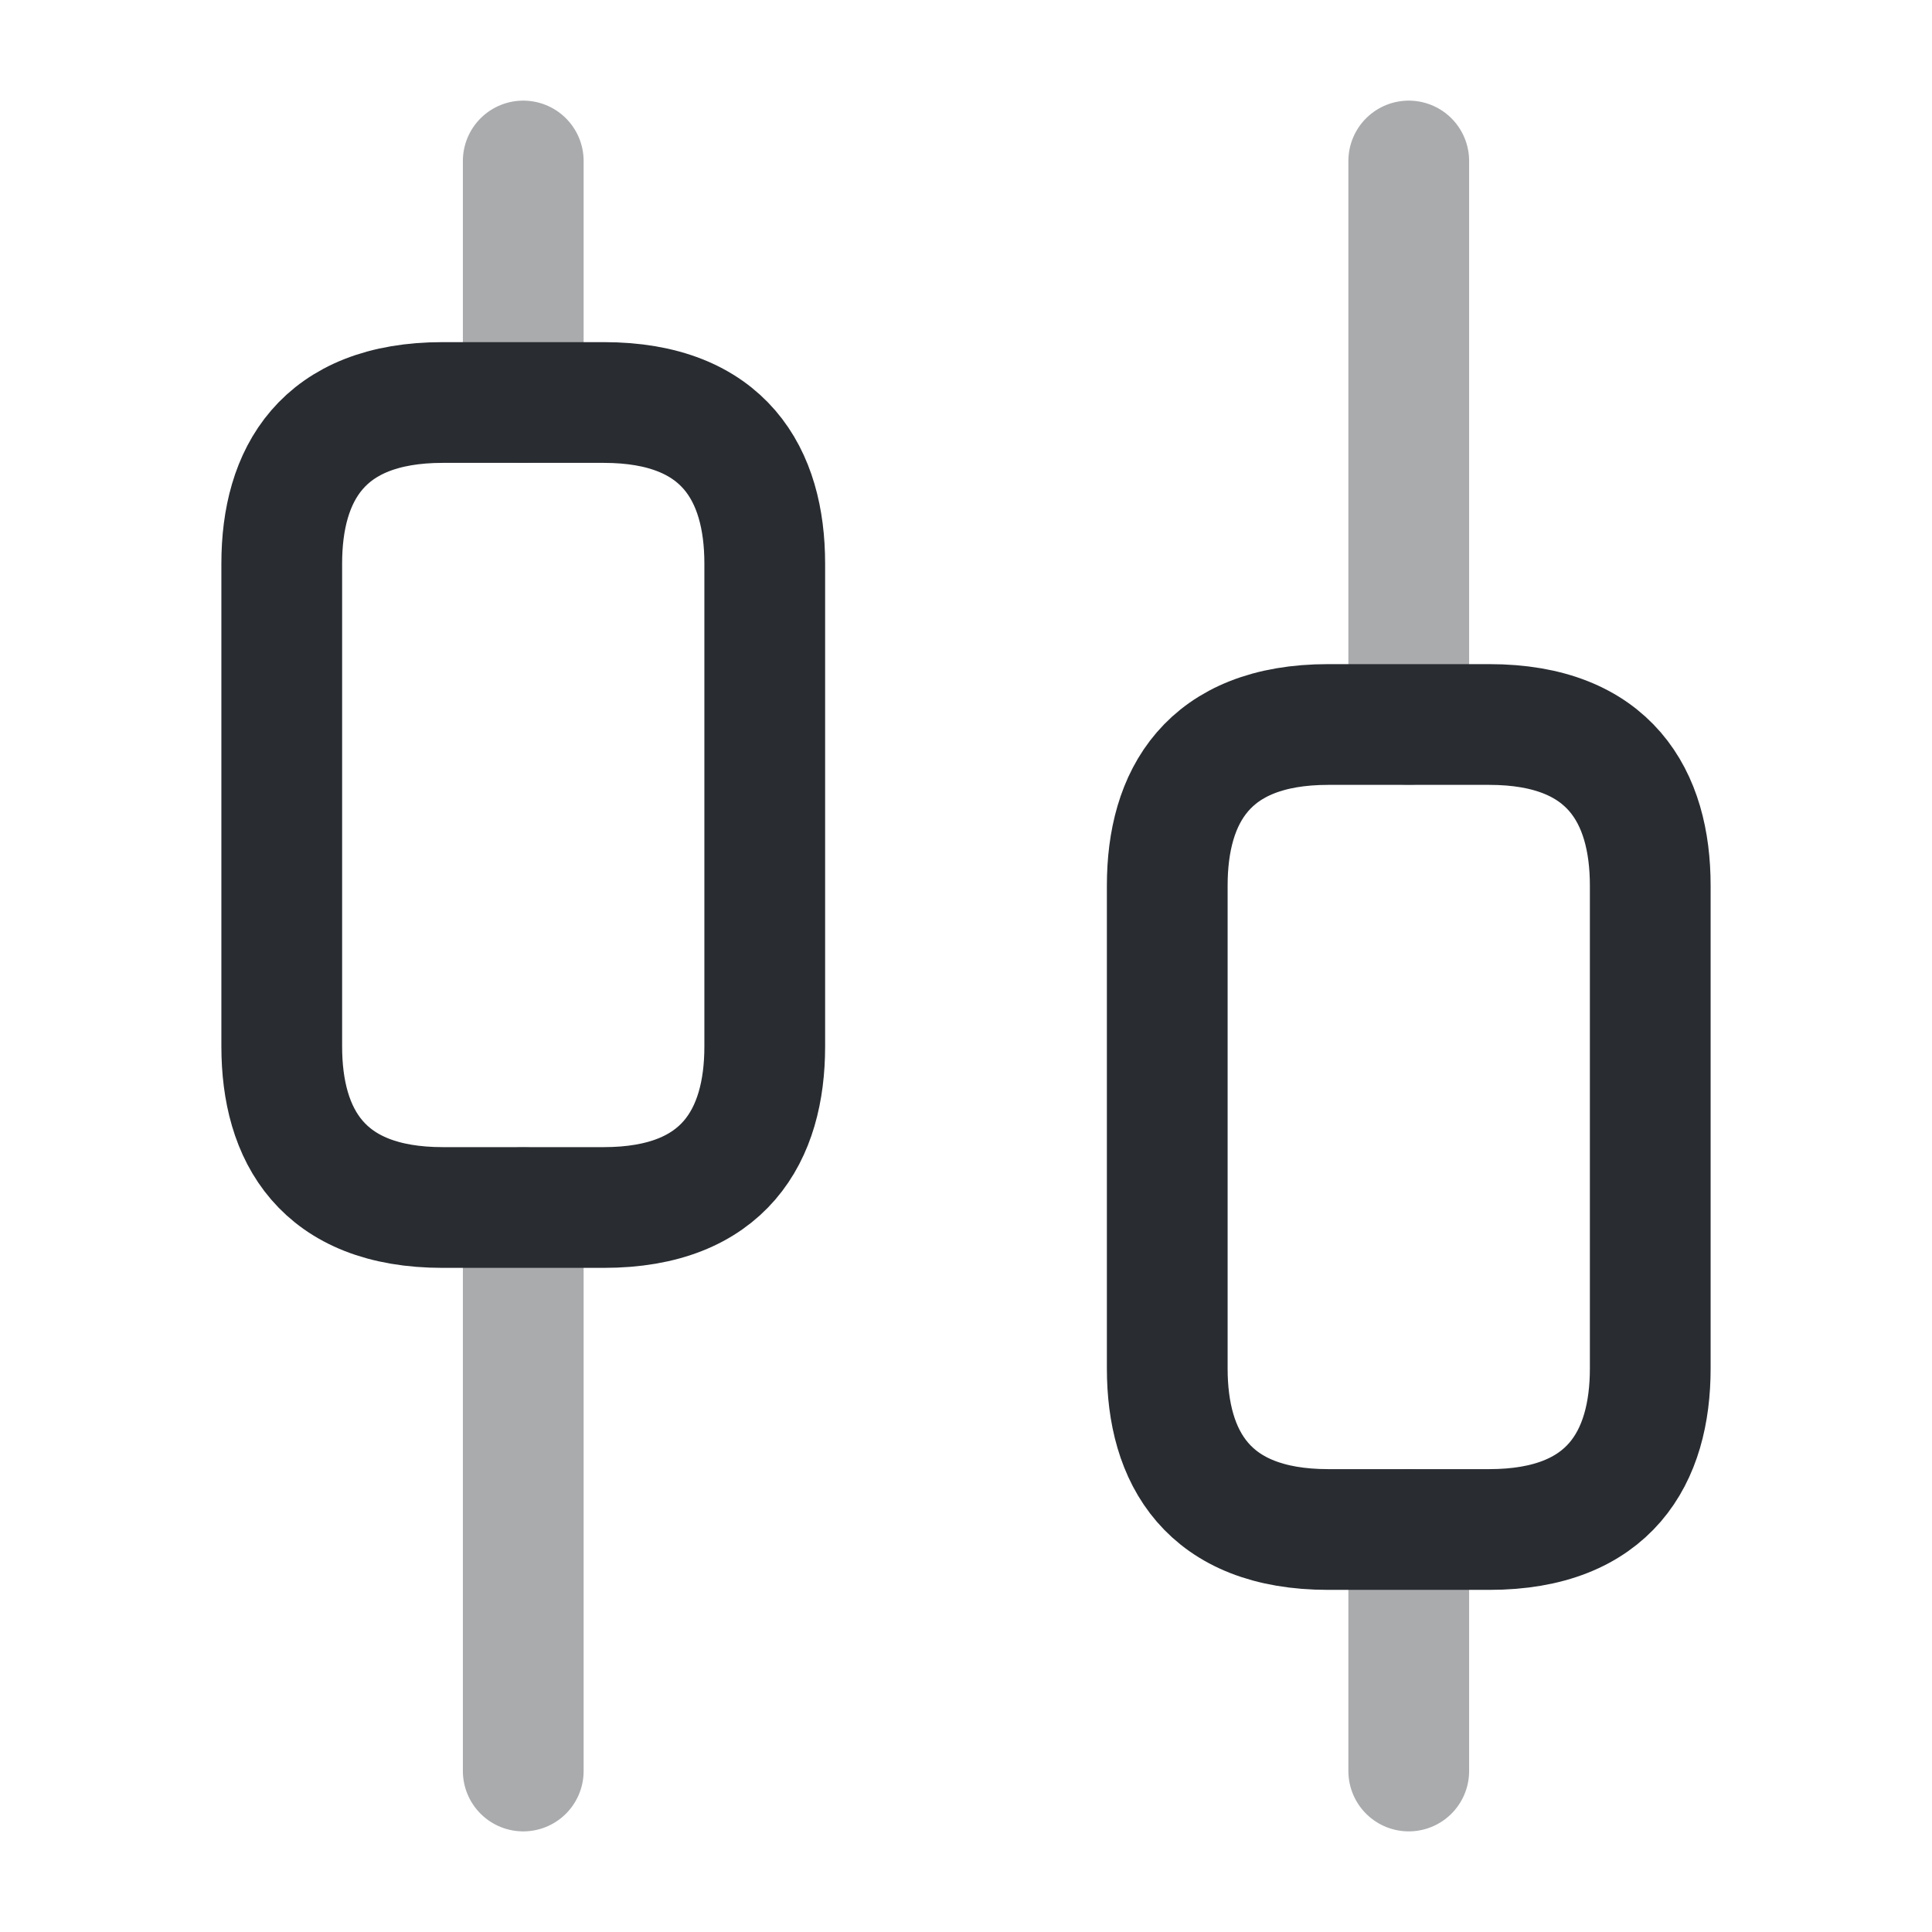 <svg viewBox="0 0 24 24" fill="none" xmlns="http://www.w3.org/2000/svg" height="1em" width="1em">
  <path opacity=".4" d="M6.5 22v-7m0-10V2m11 20v-3m0-10V2" stroke="#292D32" stroke-width="1.5" stroke-miterlimit="10" stroke-linecap="round" stroke-linejoin="round"/>
  <path d="M9.5 7v6c0 1.1-.5 2-2 2h-2c-1.5 0-2-.9-2-2V7c0-1.1.5-2 2-2h2c1.5 0 2 .9 2 2Zm11 4v6c0 1.1-.5 2-2 2h-2c-1.5 0-2-.9-2-2v-6c0-1.1.5-2 2-2h2c1.5 0 2 .9 2 2Z" stroke="#292D32" stroke-width="1.5" stroke-miterlimit="10" stroke-linecap="round" stroke-linejoin="round"/>
</svg>
